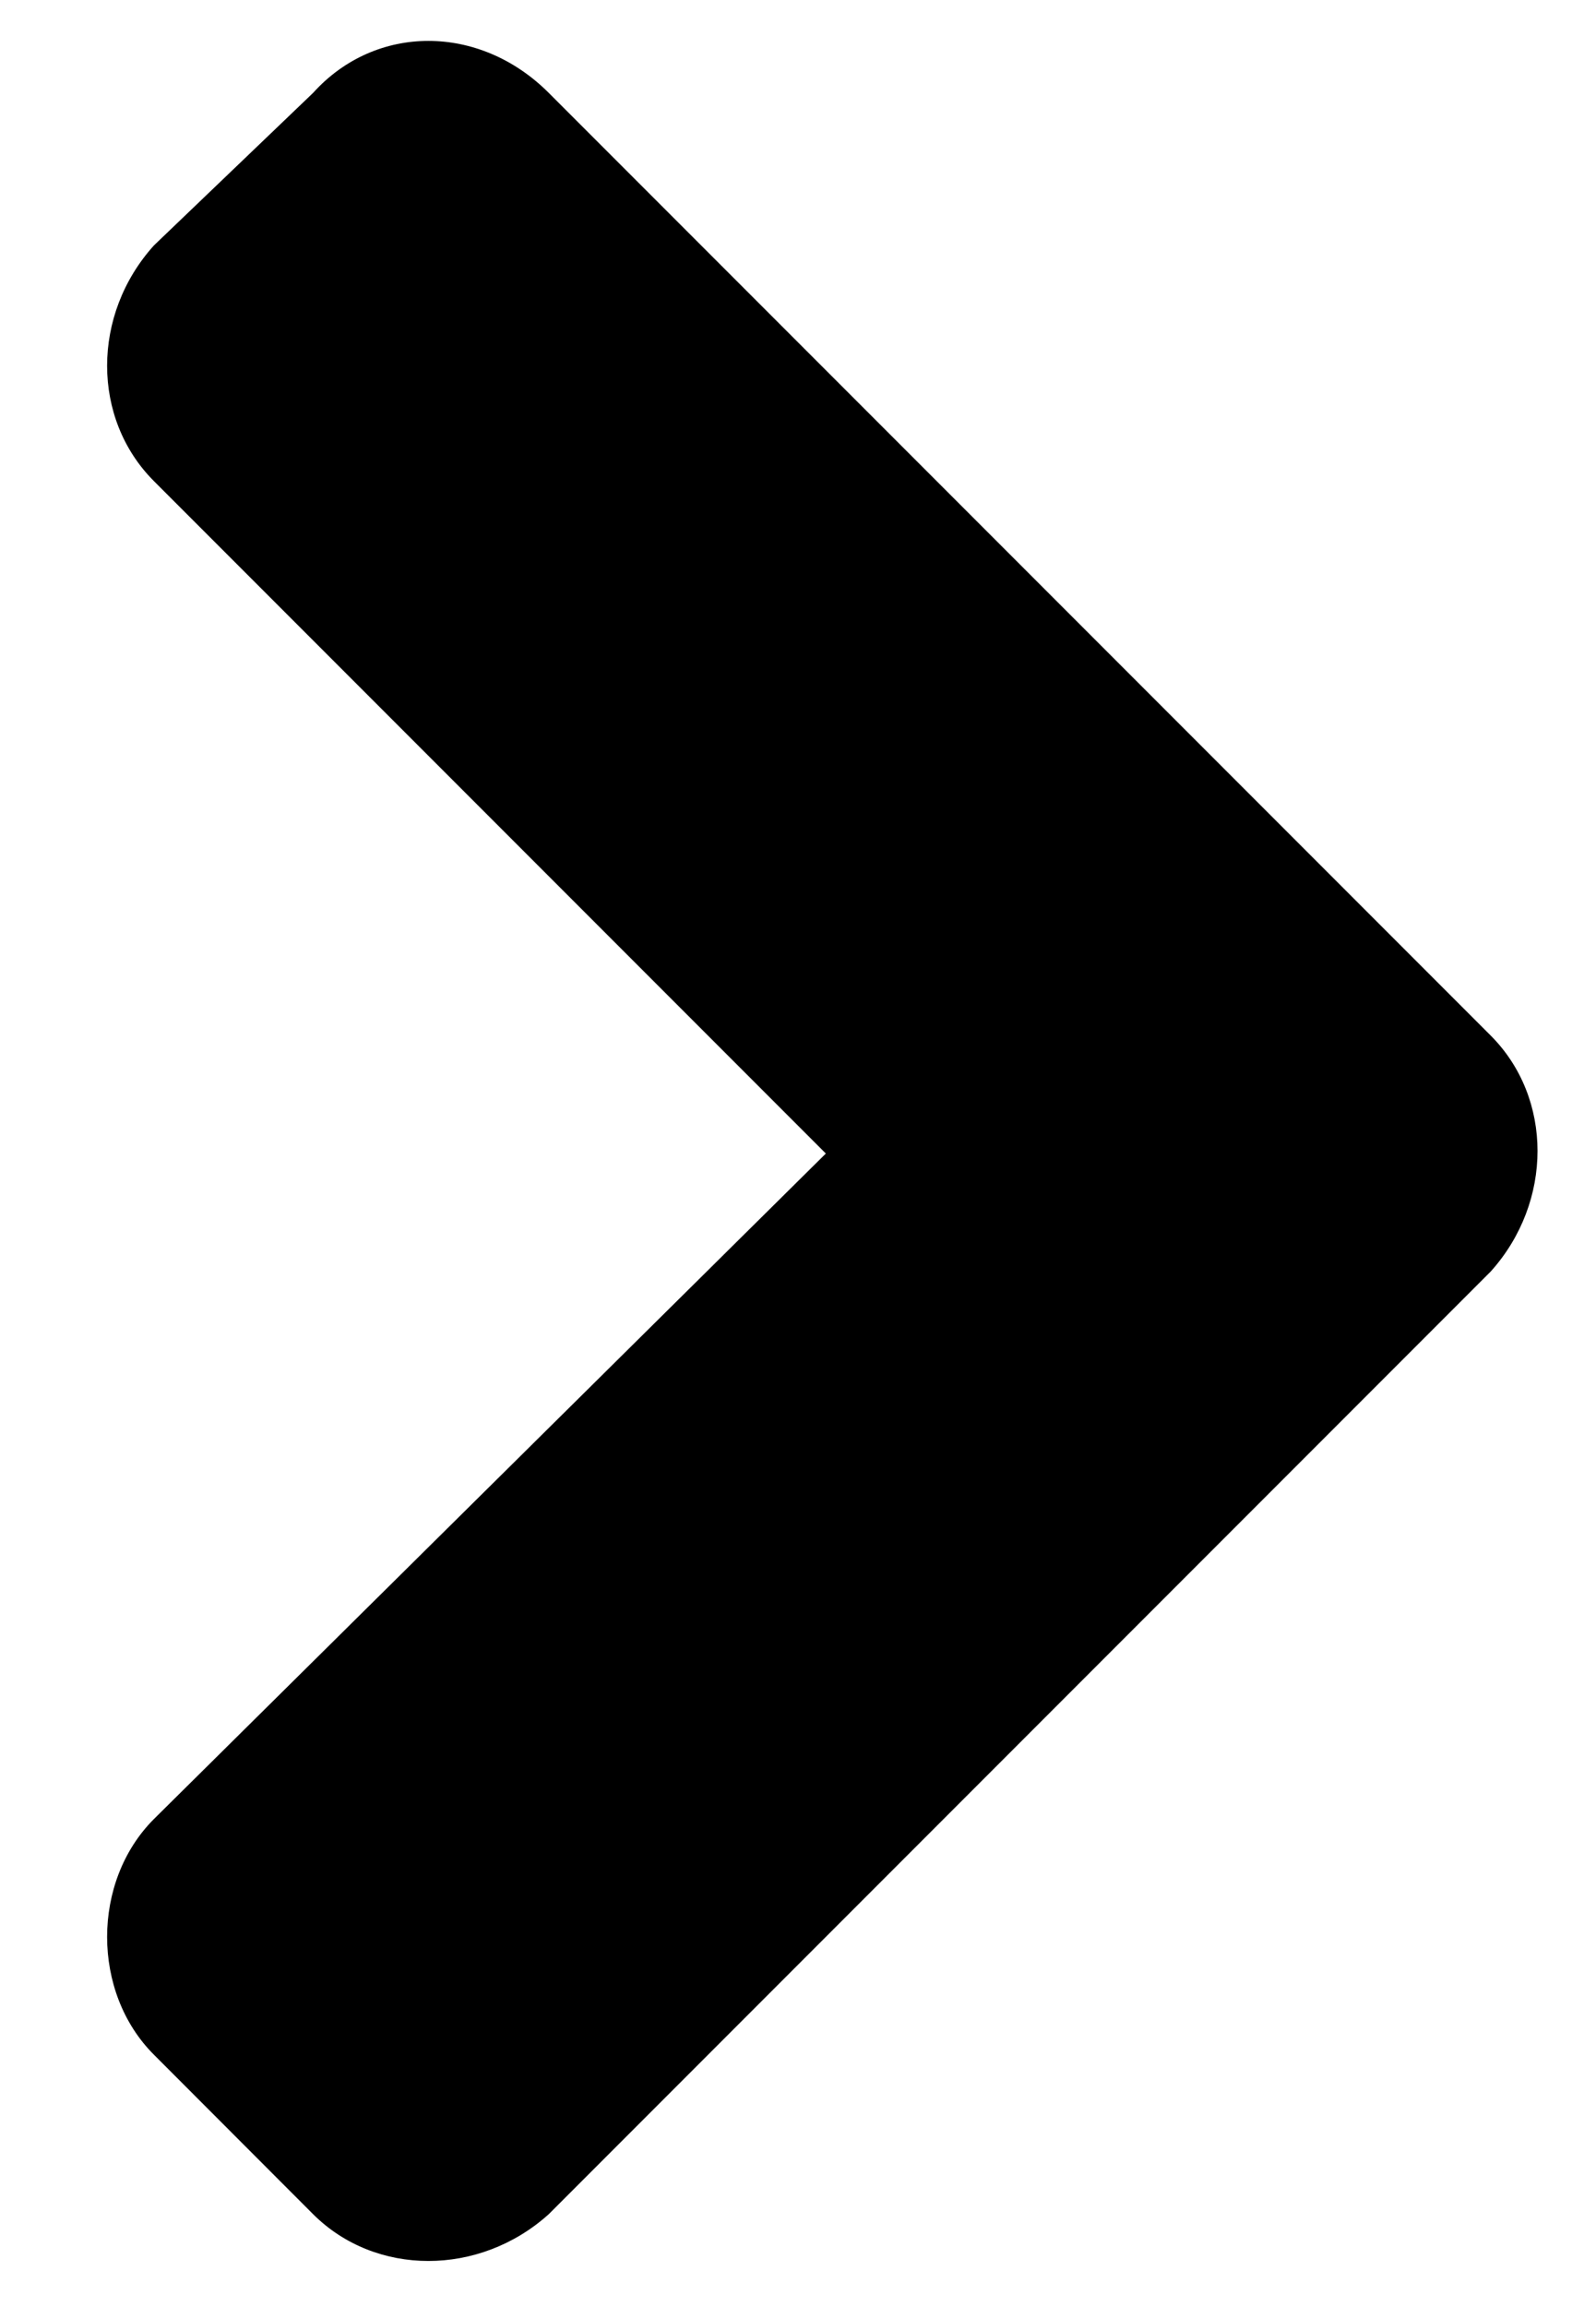 <svg width="9" height="13" viewBox="0 0 9 13" fill="none" xmlns="http://www.w3.org/2000/svg">
<path d="M8.407 7.164C8.758 6.773 8.758 6.188 8.407 5.836L3.094 0.523C2.704 0.133 2.118 0.133 1.766 0.523L0.868 1.383C0.516 1.773 0.516 2.359 0.868 2.711L4.657 6.5L0.868 10.25C0.516 10.602 0.516 11.227 0.868 11.578L1.766 12.477C2.118 12.828 2.704 12.828 3.094 12.477L8.407 7.164Z" fill="black"/>
</svg>
